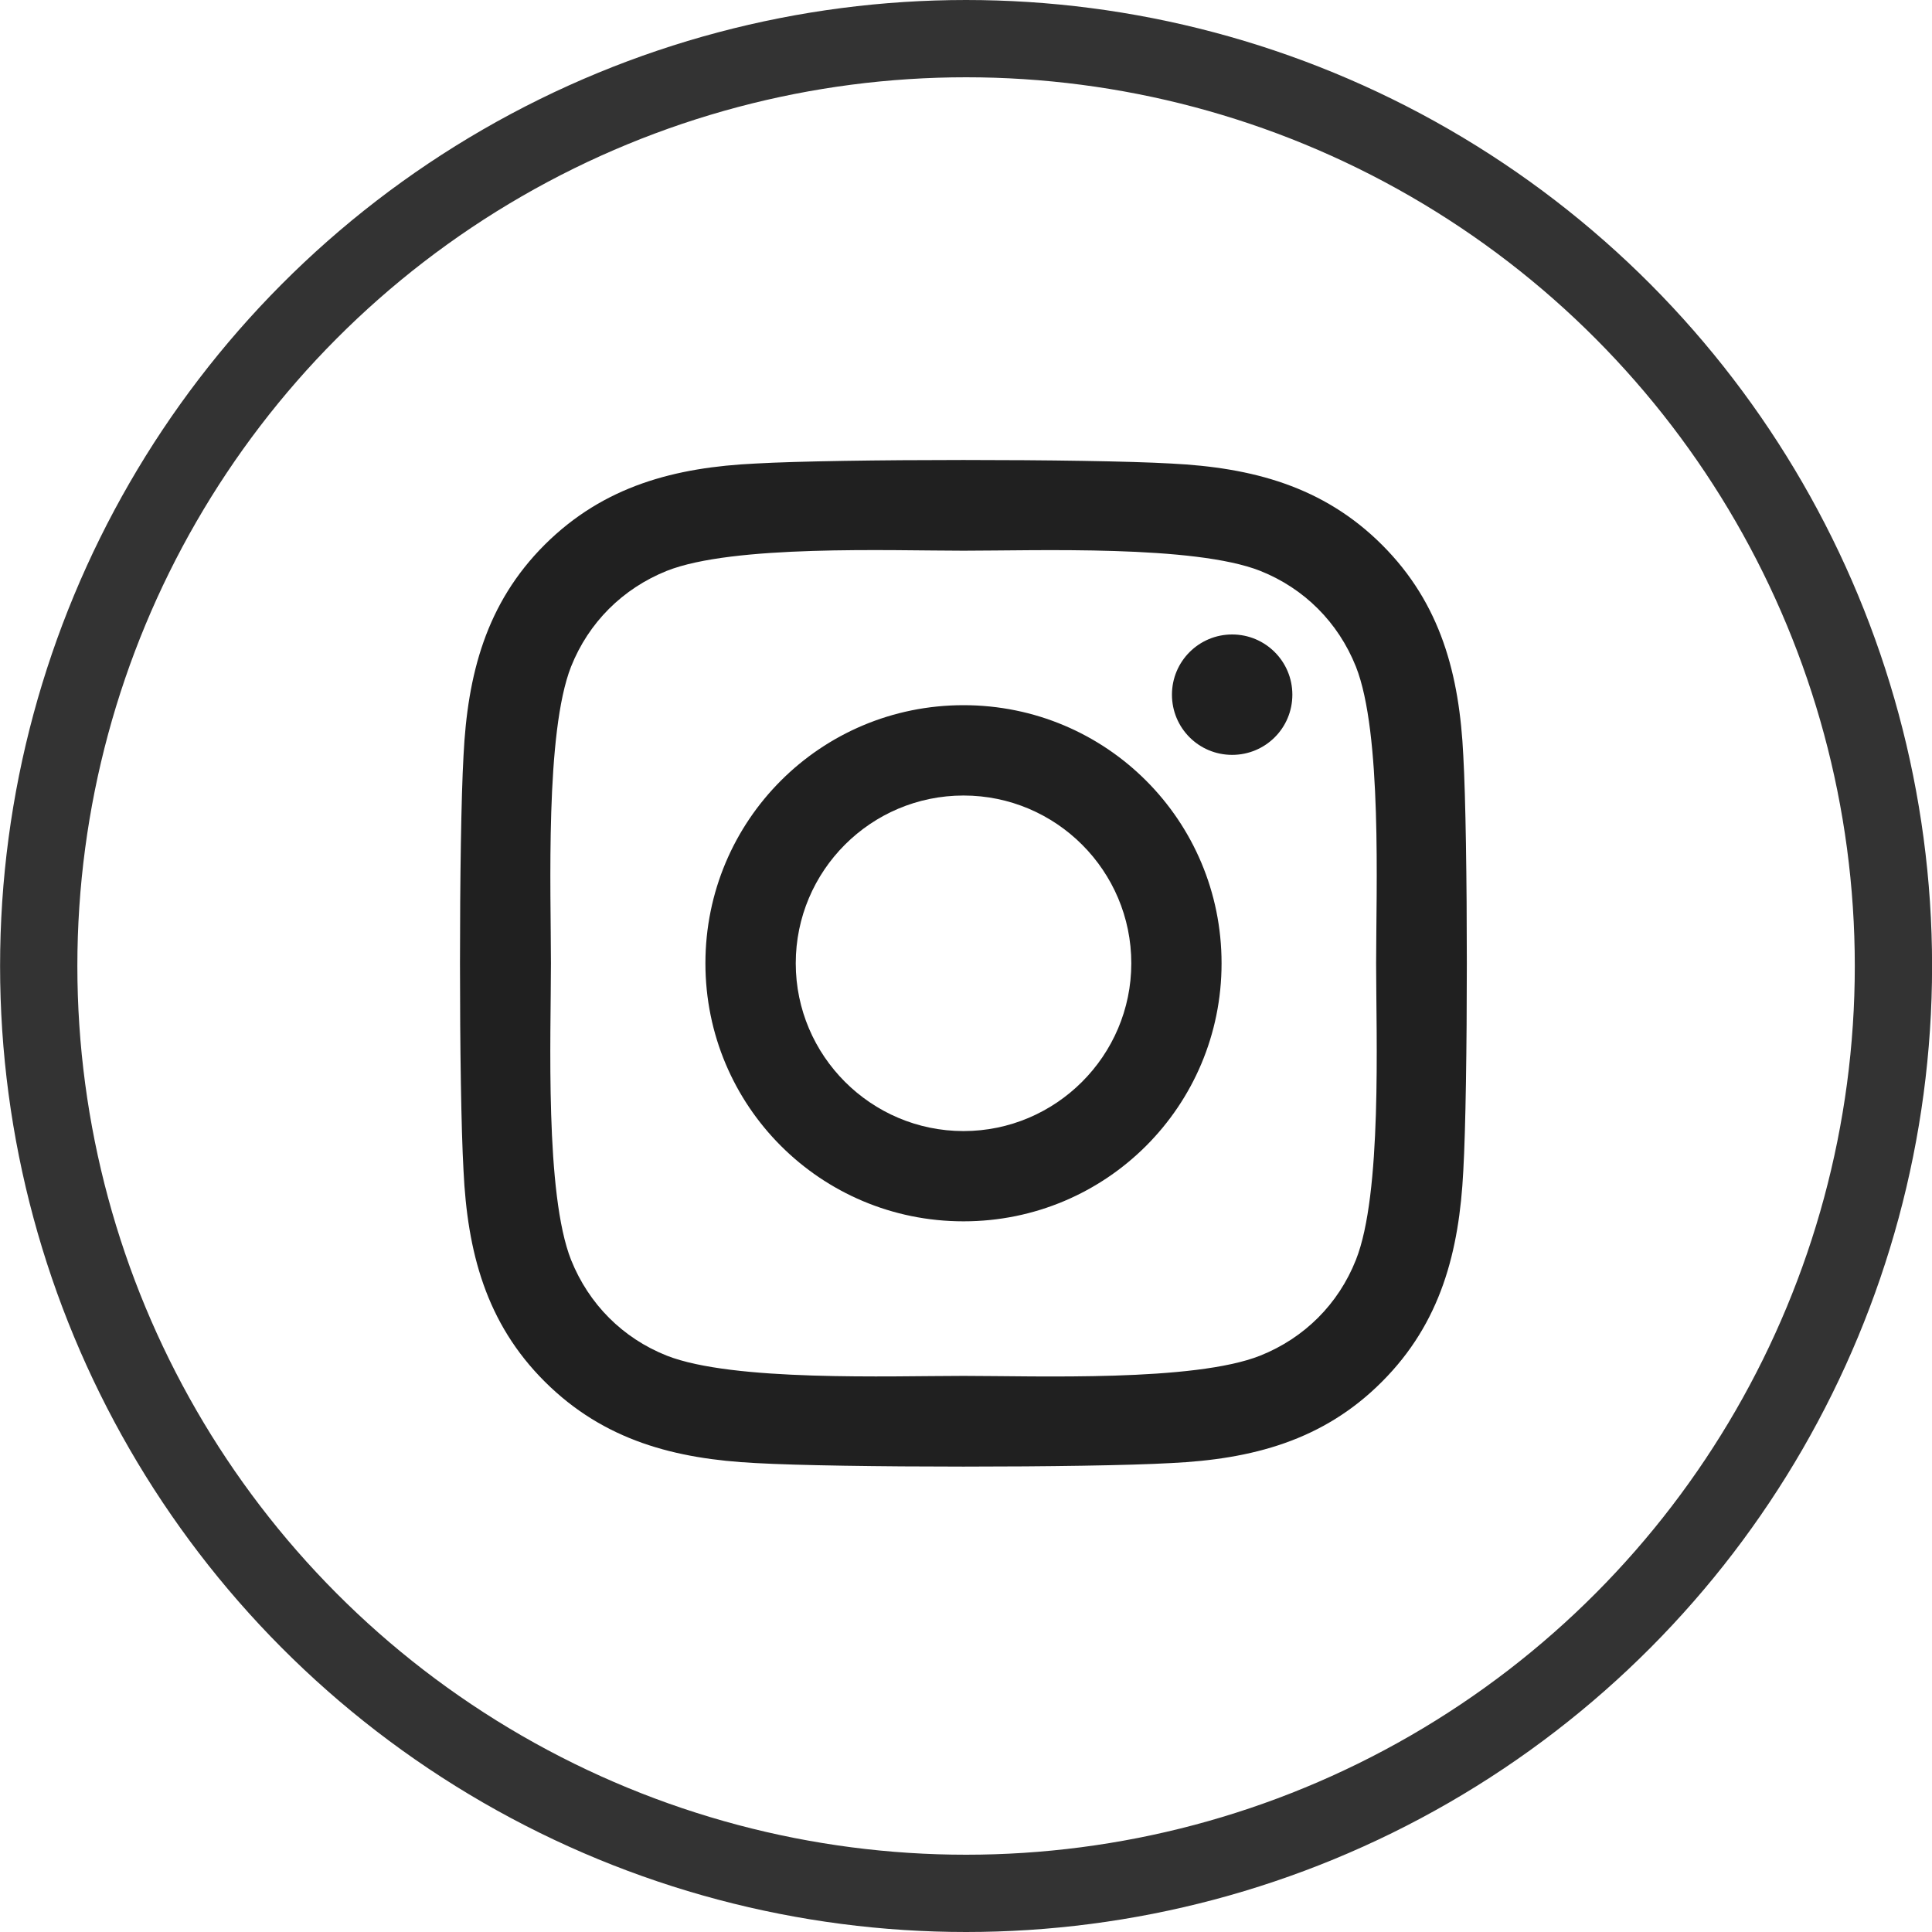 <svg width="25" height="25" viewBox="0 0 25 25" fill="none" xmlns="http://www.w3.org/2000/svg">
<g clip-path="url(#clip0_39_1518)">
<circle cx="12.501" cy="12.5" r="12" stroke="#333333"/>
<path d="M12.468 9.125C10.619 9.125 9.128 10.616 9.128 12.465C9.128 14.313 10.619 15.804 12.468 15.804C14.316 15.804 15.807 14.313 15.807 12.465C15.807 10.616 14.316 9.125 12.468 9.125ZM12.468 14.636C11.273 14.636 10.297 13.662 10.297 12.465C10.297 11.267 11.27 10.294 12.468 10.294C13.665 10.294 14.639 11.267 14.639 12.465C14.639 13.662 13.662 14.636 12.468 14.636ZM16.723 8.989C16.723 9.422 16.374 9.768 15.944 9.768C15.511 9.768 15.165 9.419 15.165 8.989C15.165 8.558 15.514 8.21 15.944 8.21C16.374 8.21 16.723 8.558 16.723 8.989ZM18.935 9.779C18.885 8.736 18.647 7.812 17.883 7.05C17.121 6.289 16.197 6.05 15.153 5.998C14.078 5.937 10.855 5.937 9.779 5.998C8.739 6.047 7.815 6.286 7.05 7.047C6.286 7.809 6.05 8.733 5.998 9.776C5.937 10.852 5.937 14.075 5.998 15.15C6.048 16.194 6.286 17.118 7.05 17.879C7.815 18.641 8.736 18.879 9.779 18.932C10.855 18.993 14.078 18.993 15.153 18.932C16.197 18.882 17.121 18.644 17.883 17.879C18.644 17.118 18.882 16.194 18.935 15.15C18.996 14.075 18.996 10.855 18.935 9.779ZM17.545 16.304C17.319 16.874 16.88 17.313 16.307 17.542C15.45 17.882 13.415 17.804 12.468 17.804C11.52 17.804 9.483 17.879 8.628 17.542C8.059 17.316 7.62 16.877 7.39 16.304C7.05 15.447 7.129 13.412 7.129 12.465C7.129 11.517 7.053 9.48 7.39 8.625C7.617 8.056 8.056 7.617 8.628 7.387C9.486 7.047 11.52 7.126 12.468 7.126C13.415 7.126 15.453 7.05 16.307 7.387C16.877 7.614 17.316 8.053 17.545 8.625C17.886 9.483 17.807 11.517 17.807 12.465C17.807 13.412 17.886 15.45 17.545 16.304Z" fill="#202020"/>
</g>
<defs>
<clipPath id="clip0_39_1518">
<rect width="25" height="25" fill="white"/>
</clipPath>
</defs>
</svg>
